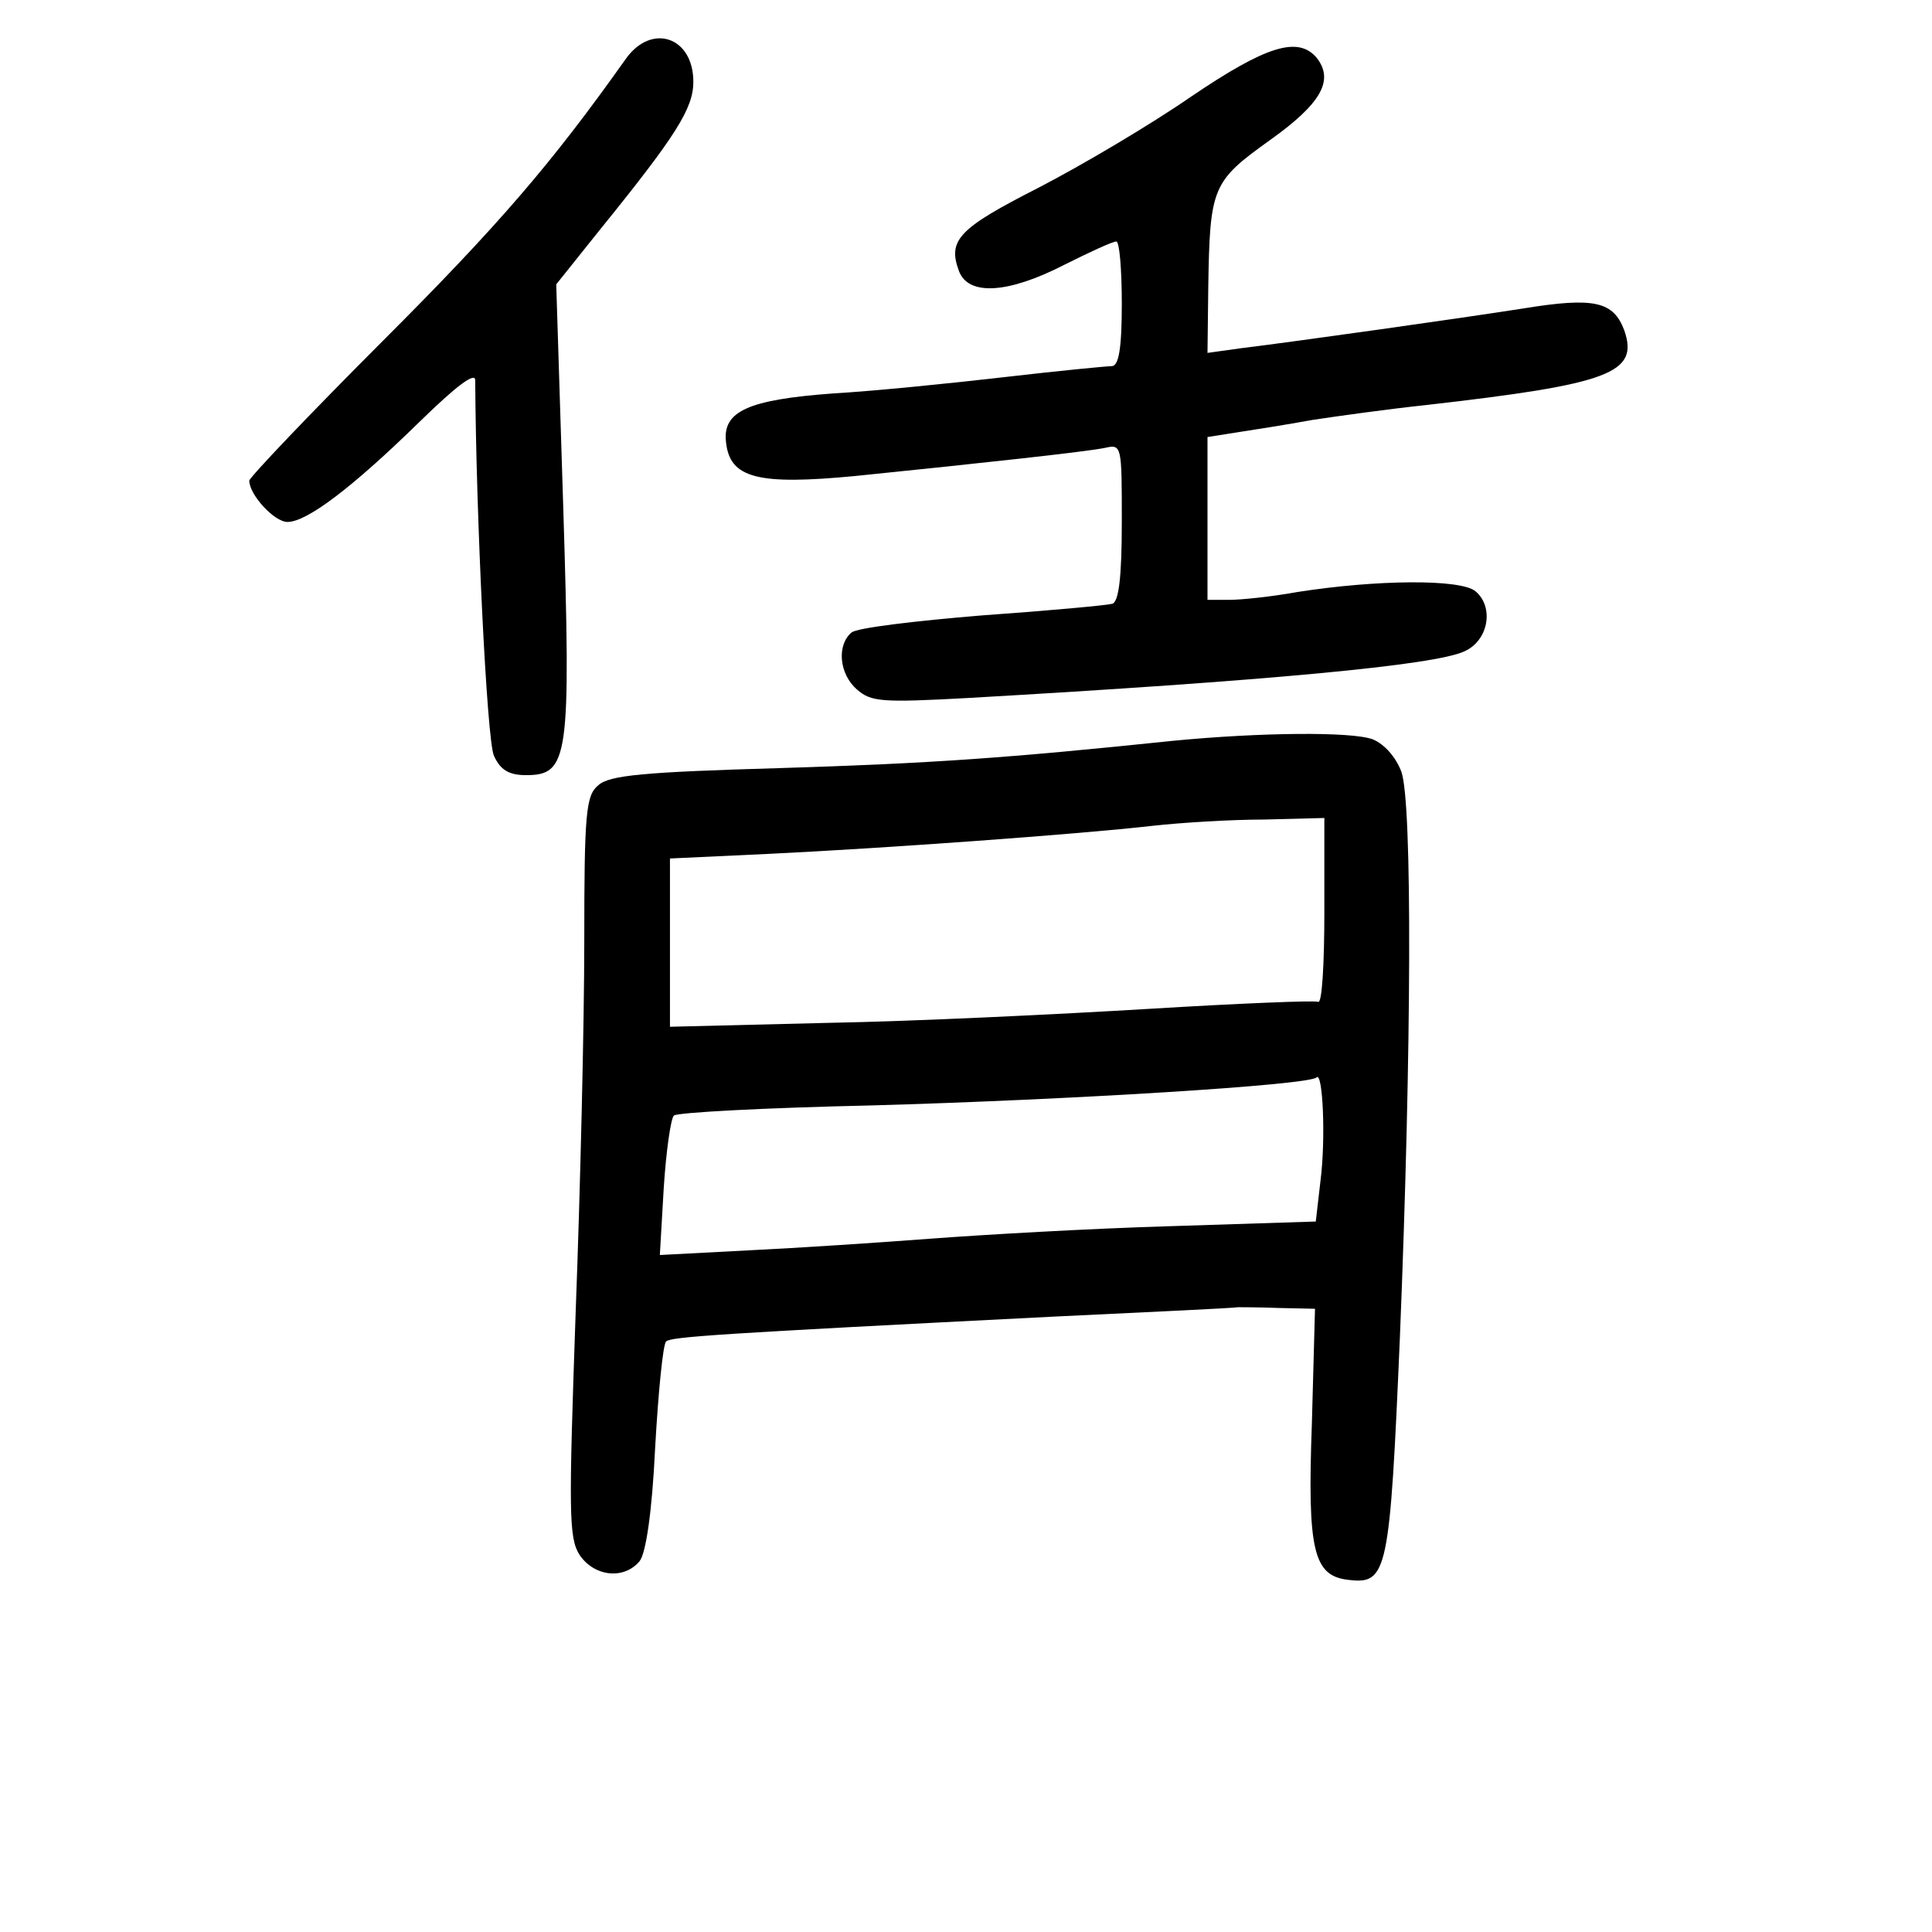 <?xml version="1.0" standalone="no"?>
<!DOCTYPE svg PUBLIC "-//W3C//DTD SVG 20010904//EN"
 "http://www.w3.org/TR/2001/REC-SVG-20010904/DTD/svg10.dtd">
<svg version="1.0" xmlns="http://www.w3.org/2000/svg"
 width="248pt" height="248pt" viewBox="0 0 248 248"
 preserveAspectRatio="xMidYMid meet">
<g transform="translate(0,248) scale(0.1,-0.1)"
fill="#000000" stroke="none">
<path d="M803 2404 c-95 -134 -163 -213 -311 -361 -94 -94 -172 -176 -172
-180 0 -18 32 -53 49 -53 25 0 83 44 169 128 47 46 72 65 72 54 1 -173 15
-463 24 -482 8 -18 19 -25 41 -25 55 0 58 21 48 344 l-9 286 56 70 c98 121
120 156 120 190 0 58 -54 76 -87 29z"/>
<path d="M1529 2356 c-52 -36 -140 -88 -196 -117 -102 -52 -117 -67 -102 -107
12 -32 63 -29 135 8 32 16 62 30 67 30 4 0 7 -36 7 -80 0 -58 -4 -80 -13 -80
-6 0 -68 -6 -137 -14 -69 -8 -168 -18 -220 -21 -110 -8 -143 -23 -138 -63 5
-46 41 -55 166 -43 167 17 295 31 320 36 22 5 22 4 22 -95 0 -72 -4 -102 -12
-105 -7 -2 -83 -9 -168 -15 -85 -7 -161 -16 -167 -22 -19 -16 -16 -53 7 -73
18 -16 32 -17 142 -11 384 22 600 42 638 60 31 14 38 57 14 77 -19 16 -127 15
-229 -1 -33 -6 -72 -10 -87 -10 l-28 0 0 105 0 104 38 6 c20 3 64 10 97 16 33
5 98 14 145 19 237 27 274 41 255 96 -14 37 -38 43 -130 28 -83 -13 -289 -42
-362 -51 l-43 -6 1 84 c2 129 5 136 79 189 66 47 83 77 60 106 -24 28 -65 15
-161 -50z"/>
<path d="M1505 1529 c-211 -22 -310 -29 -505 -35 -172 -5 -218 -9 -232 -22
-16 -13 -18 -36 -18 -201 0 -102 -5 -315 -11 -474 -9 -259 -9 -291 5 -313 19
-28 57 -32 77 -8 8 10 16 62 20 146 4 71 10 132 14 136 6 6 64 10 499 32 126
6 232 11 235 12 3 0 27 0 53 -1 l46 -1 -4 -147 c-6 -164 2 -196 47 -201 50 -6
53 9 66 312 15 369 16 684 2 725 -7 19 -22 36 -37 42 -27 10 -144 9 -257 -2z
m195 -220 c0 -66 -3 -118 -8 -115 -4 2 -102 -2 -217 -9 -116 -7 -301 -16 -412
-18 l-203 -5 0 108 0 108 128 6 c145 7 396 25 492 36 36 4 100 8 143 8 l77 2
0 -121z m-5 -345 l-6 -52 -187 -6 c-103 -3 -241 -11 -307 -16 -66 -5 -171 -12
-234 -15 l-114 -6 5 86 c3 47 9 89 13 93 4 4 118 10 253 13 251 7 563 26 572
36 8 8 12 -79 5 -133z"/>
</g>
</svg>
